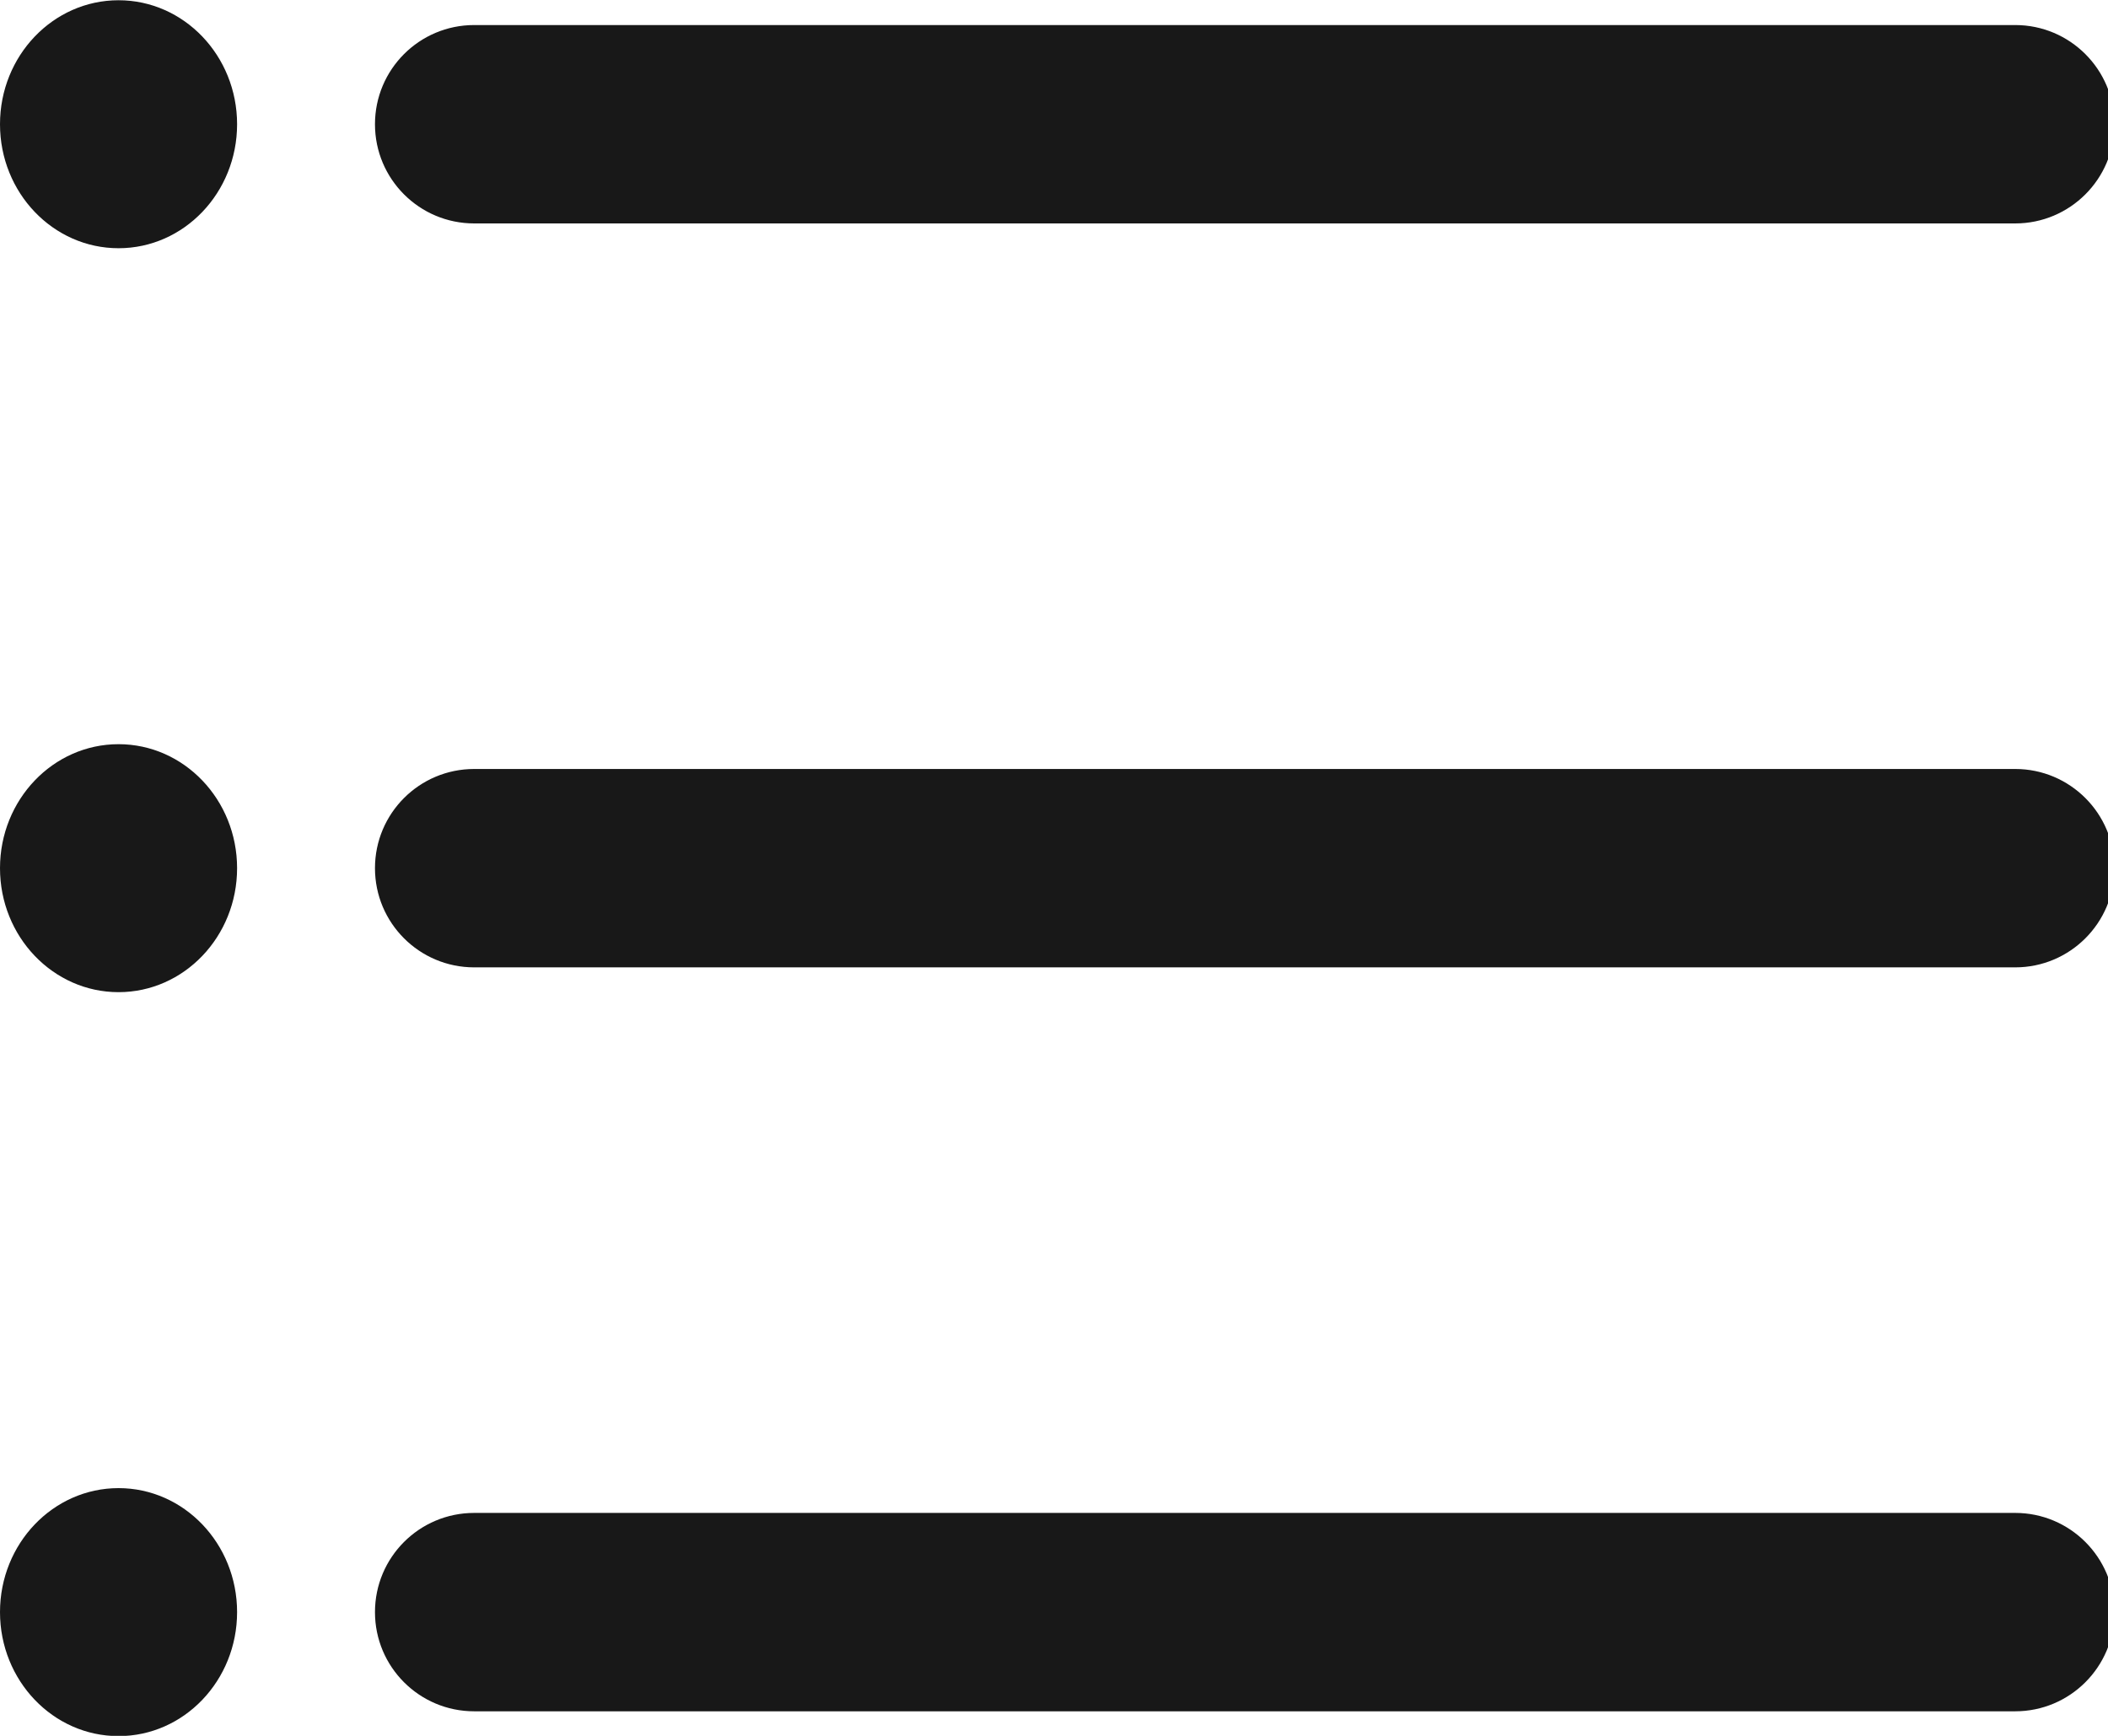 <svg width="17" height="14" viewBox="0 0 17 14" fill="none" xmlns="http://www.w3.org/2000/svg">
<path fill-rule="evenodd" clip-rule="evenodd" d="M0.956 2.002C1.484 2.002 1.912 1.554 1.912 1.002C1.912 0.45 1.484 0.002 0.956 0.002C0.428 0.002 0 0.45 0 1.002C0 1.554 0.428 2.002 0.956 2.002ZM3.824 0.202C3.382 0.202 3.024 0.56 3.024 1.002C3.024 1.444 3.382 1.802 3.824 1.802H16.252C16.693 1.802 17.052 1.444 17.052 1.002C17.052 0.56 16.693 0.202 16.252 0.202H3.824ZM1.912 7.002C1.912 7.554 1.484 8.002 0.956 8.002C0.428 8.002 0 7.554 0 7.002C0 6.45 0.428 6.002 0.956 6.002C1.484 6.002 1.912 6.45 1.912 7.002ZM3.824 6.202C3.382 6.202 3.024 6.56 3.024 7.002C3.024 7.444 3.382 7.802 3.824 7.802H16.252C16.693 7.802 17.052 7.444 17.052 7.002C17.052 6.56 16.693 6.202 16.252 6.202H3.824ZM1.912 13.002C1.912 13.554 1.484 14.002 0.956 14.002C0.428 14.002 0 13.554 0 13.002C0 12.45 0.428 12.002 0.956 12.002C1.484 12.002 1.912 12.45 1.912 13.002ZM3.824 12.202C3.382 12.202 3.024 12.56 3.024 13.002C3.024 13.444 3.382 13.802 3.824 13.802H16.252C16.693 13.802 17.052 13.444 17.052 13.002C17.052 12.56 16.693 12.202 16.252 12.202H3.824Z" fill="#181818"/>
</svg>

